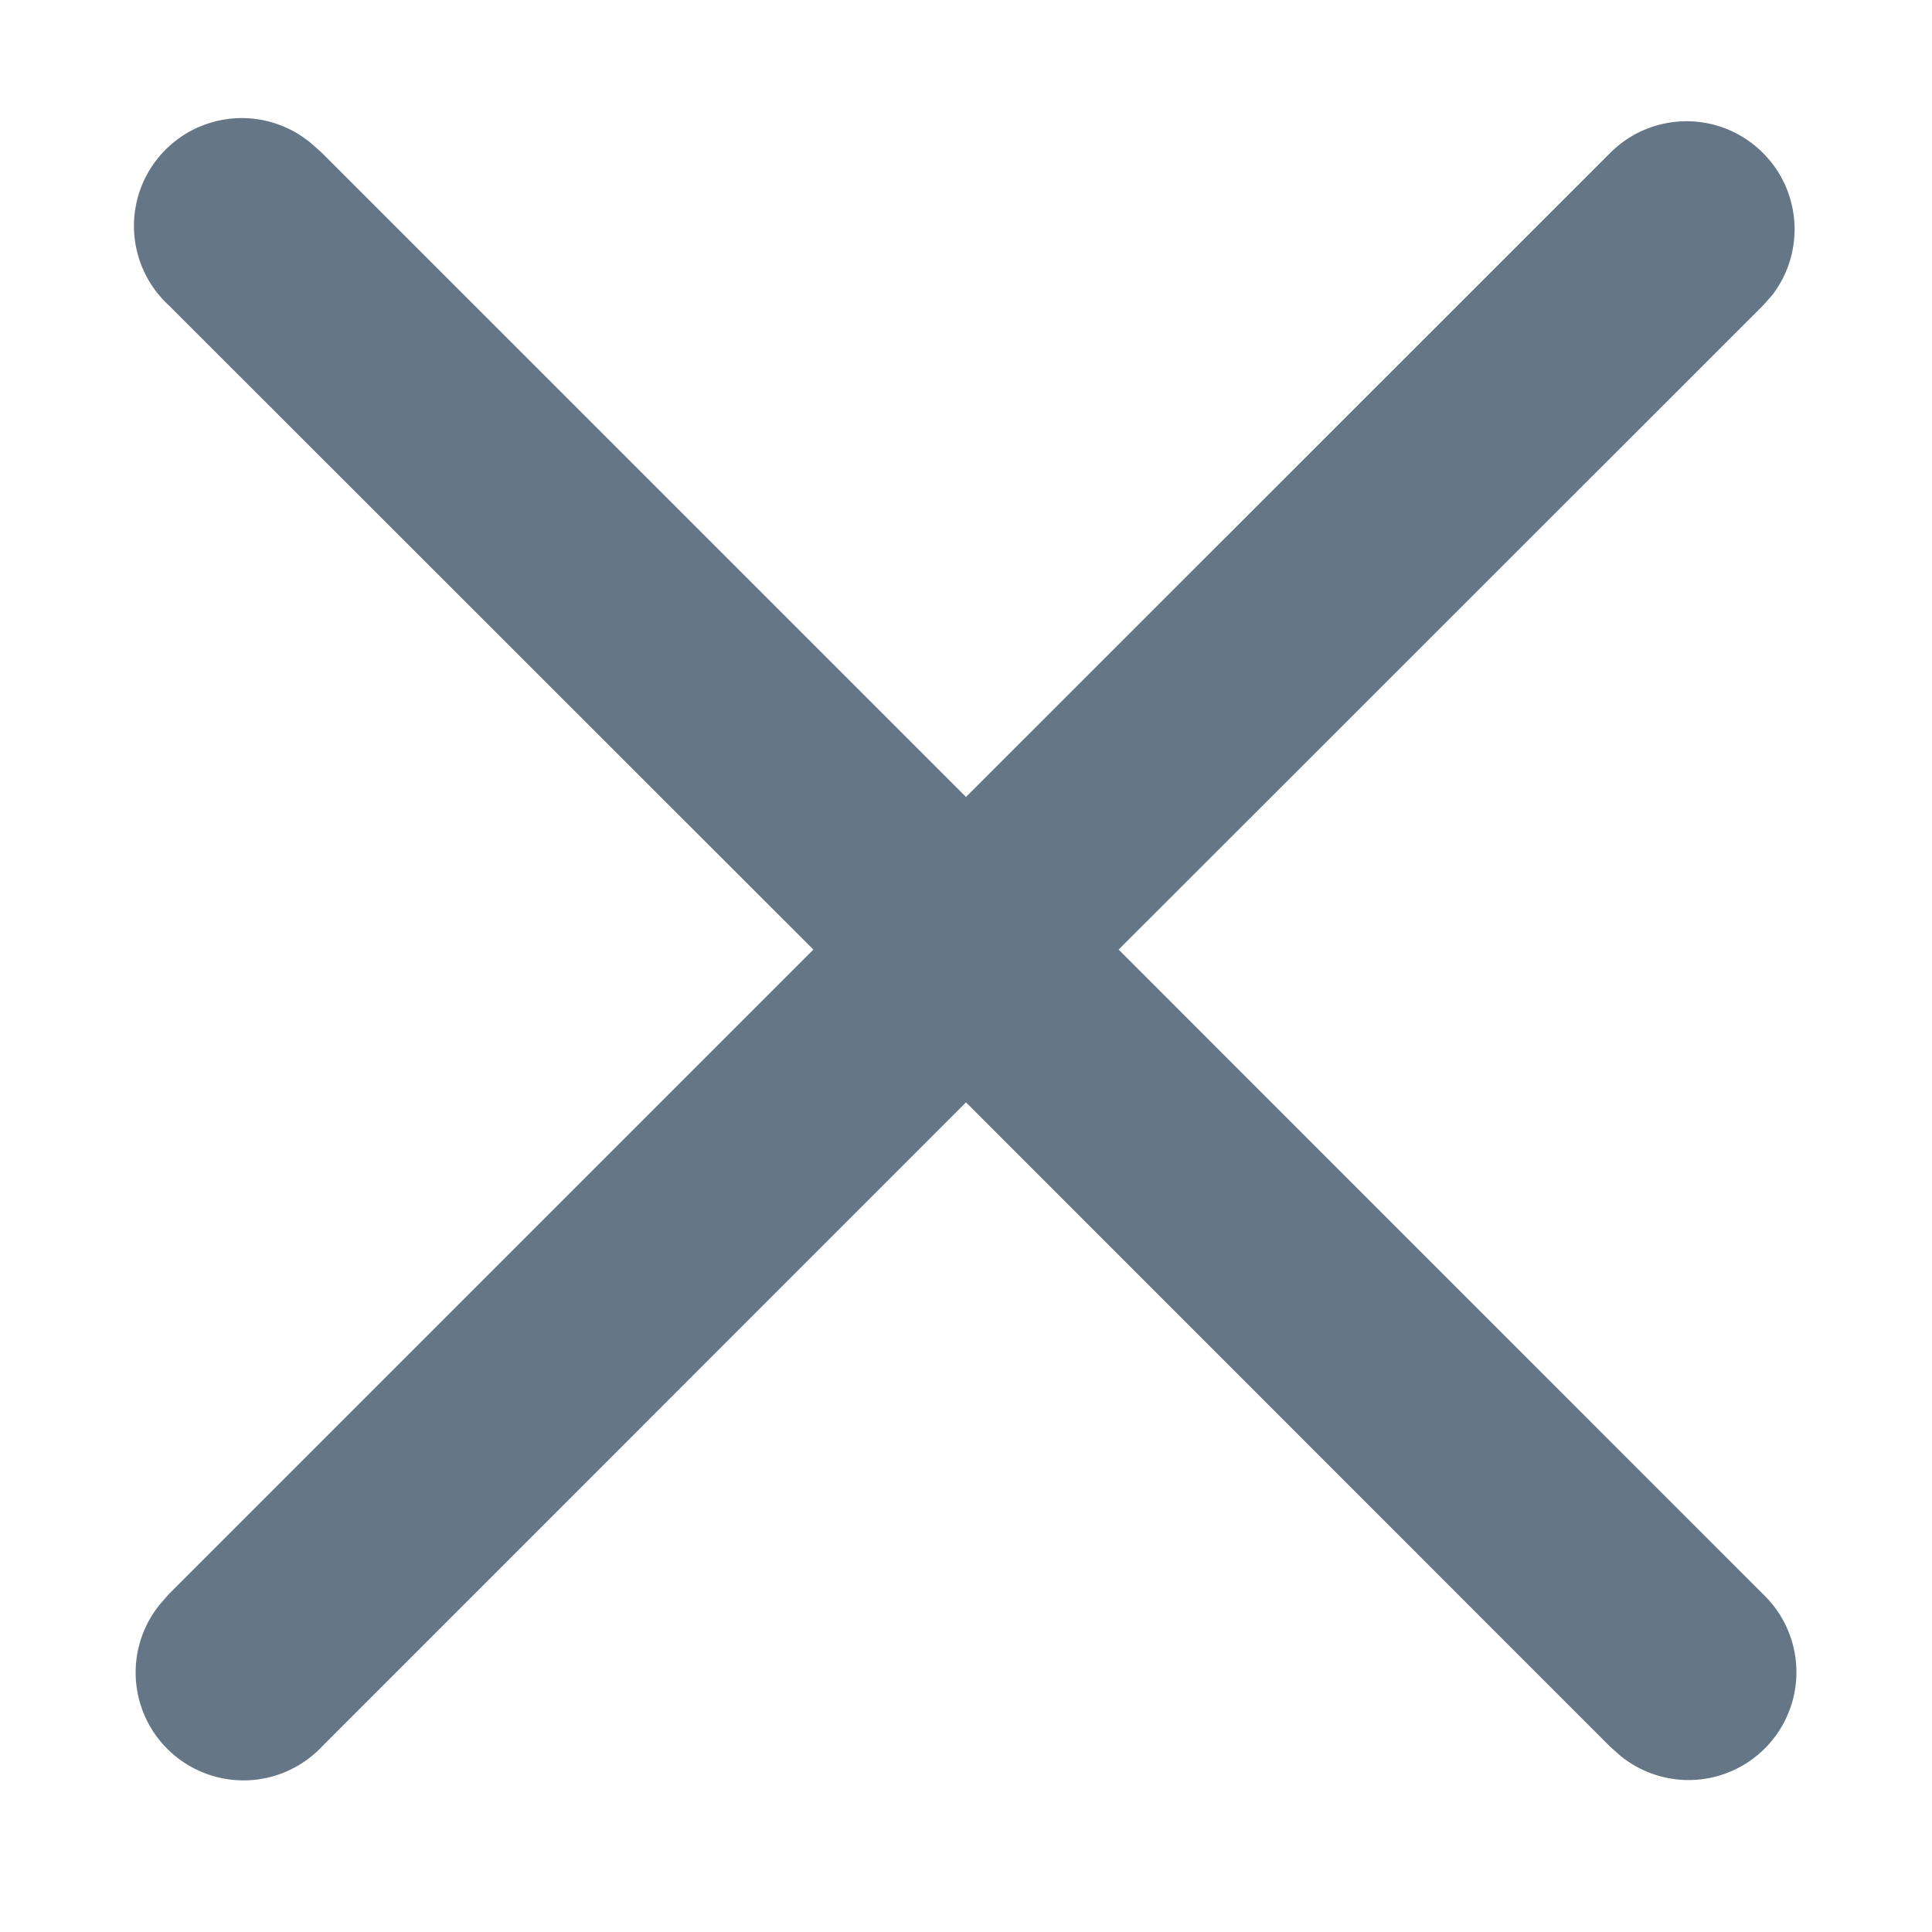 <svg xmlns="http://www.w3.org/2000/svg" width="12" height="12" viewBox="0 0 12 12">
    <path fill="#657787" fill-rule="nonzero" d="M10.95.95c.242.242.26.622.056.885l-.056.063-4.002 4 4.002 4.003a.67.67 0 0 1-.886 1.004l-.063-.056L6 6.847l-4.001 4.002a.67.67 0 0 1-1.005-.885L1.05 9.9l4.002-4.002-4.002-4A.67.67 0 0 1 1.936.893l.063.056L6 4.95l4.001-4a.67.67 0 0 1 .949 0z"/>
</svg>

